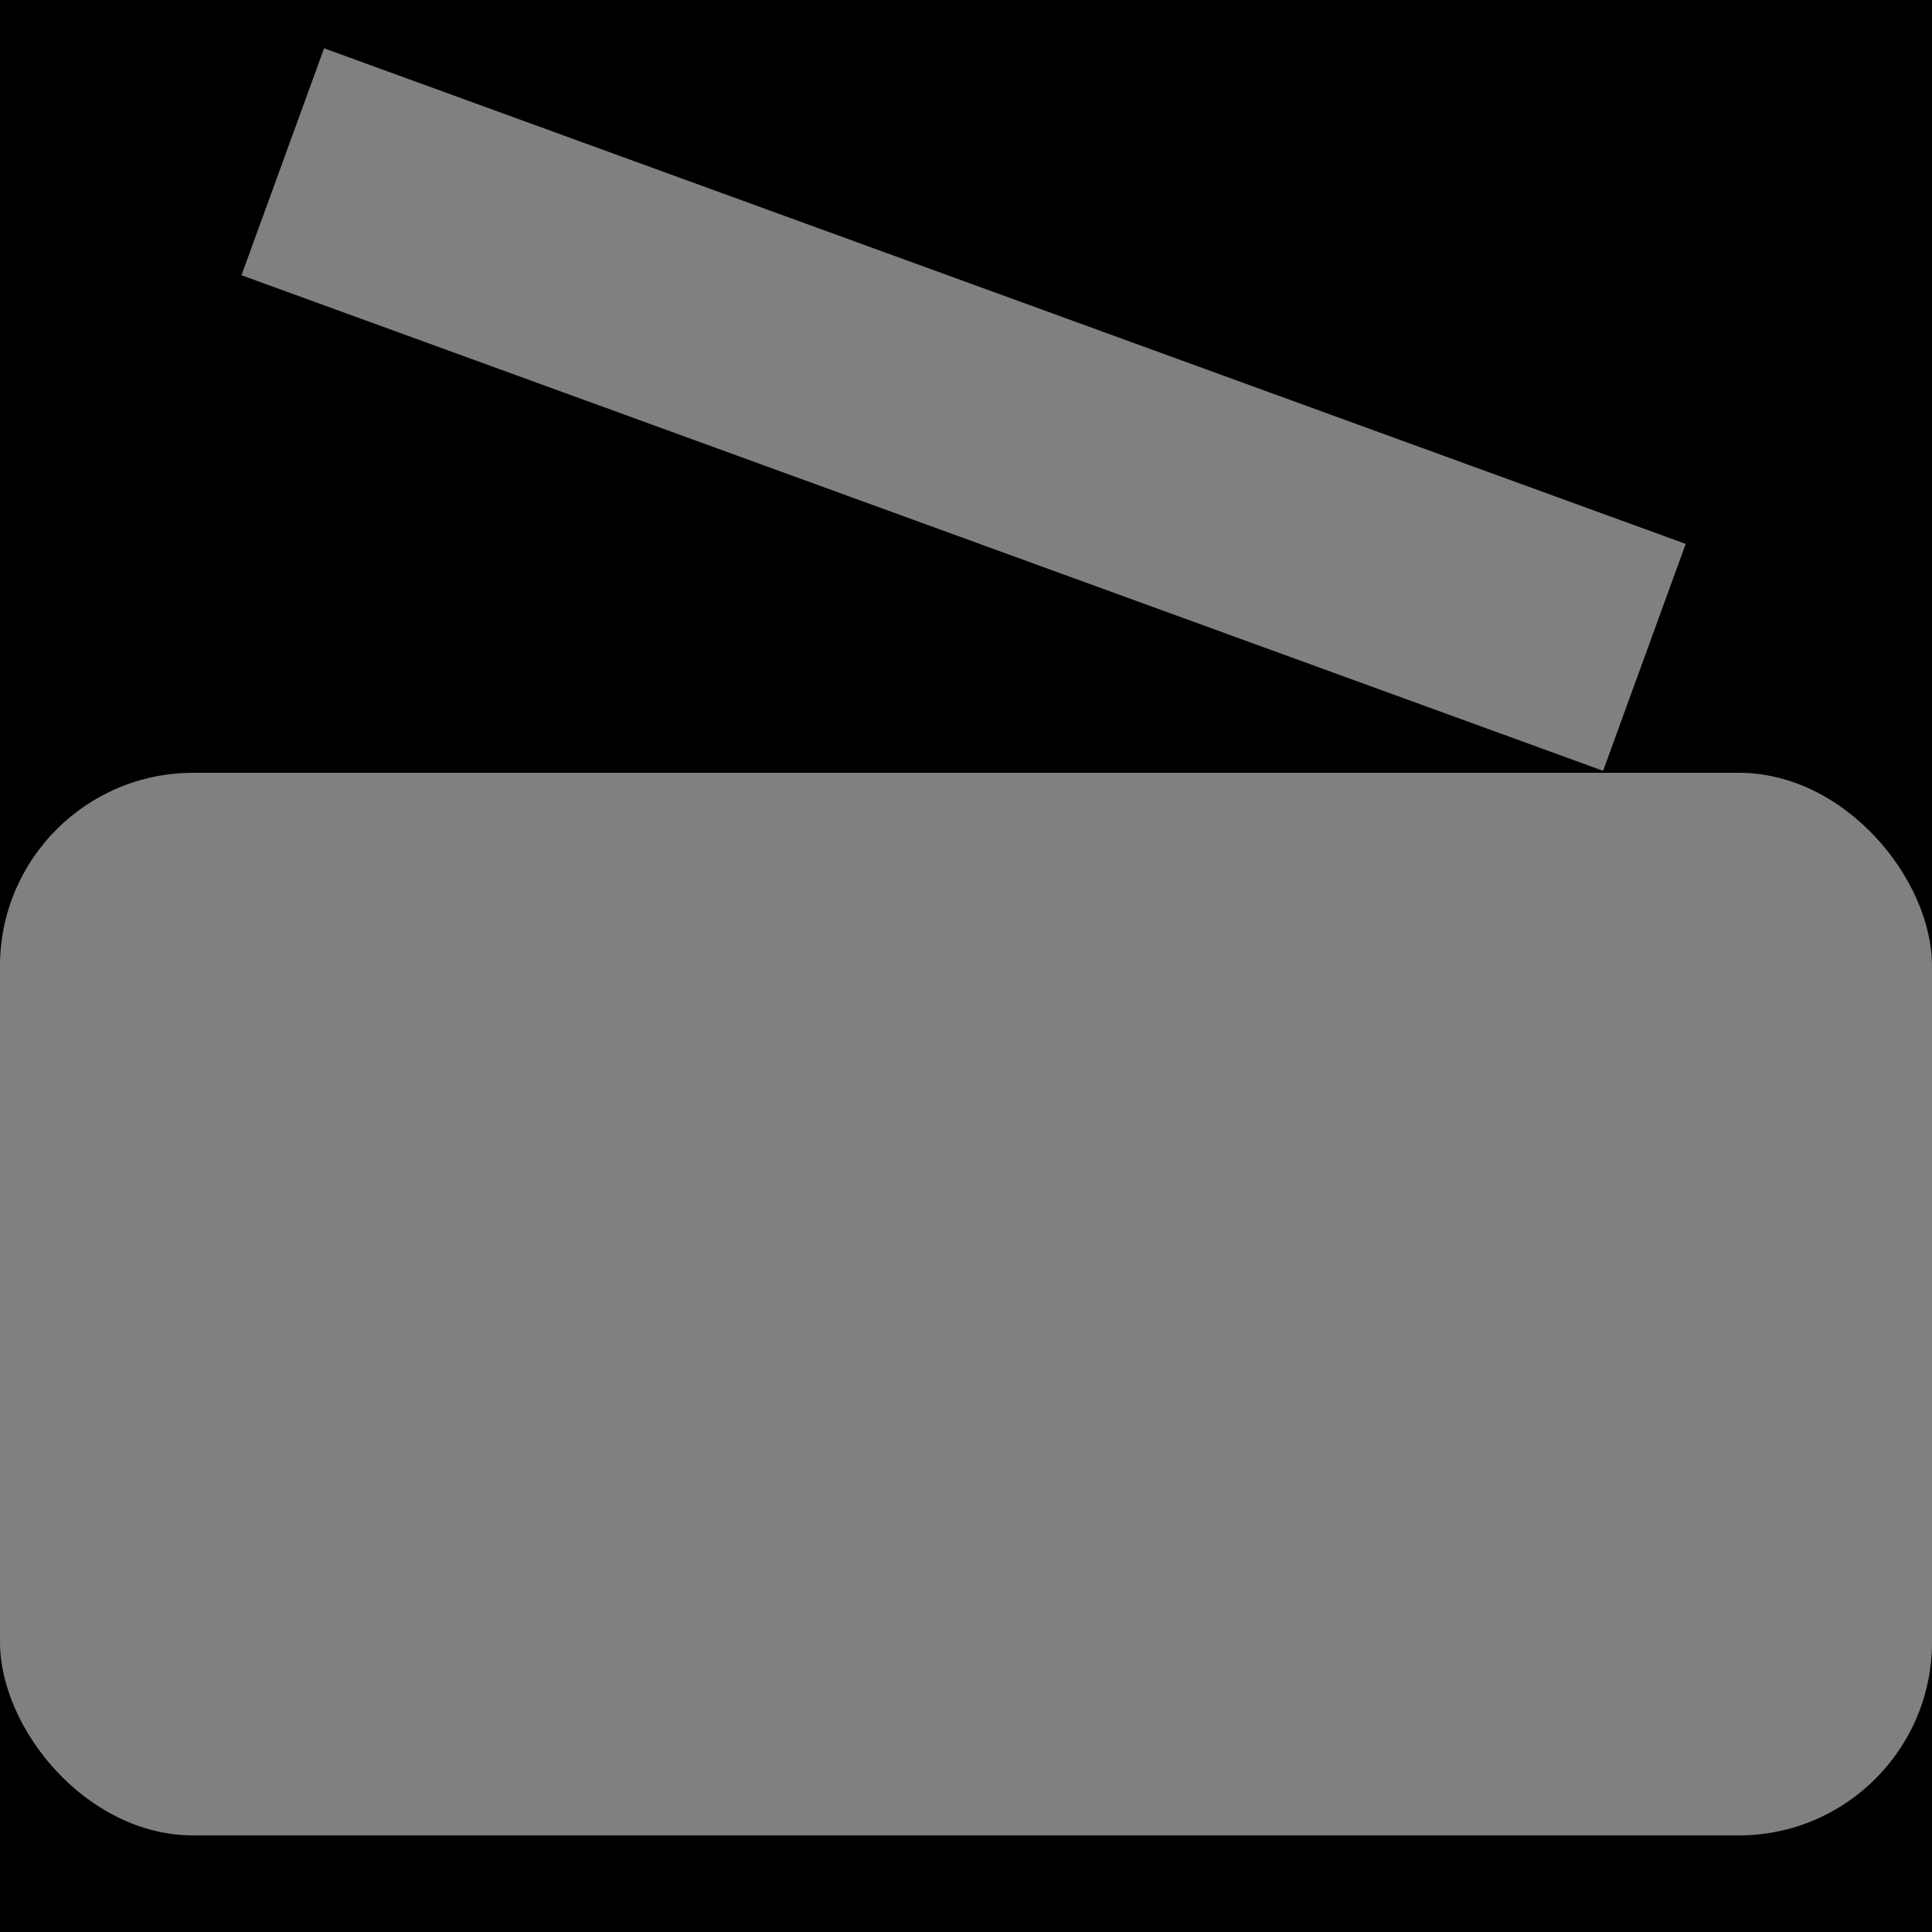<svg width="200" height="200" viewBox="0 0 200 200" fill="none" xmlns="http://www.w3.org/2000/svg">
<rect width="200" height="200" fill="black"/>
<rect y="80" width="200" height="110" rx="20" fill="white" fill-opacity="0.5"/>
<rect x="33.55" y="5" width="150" height="25" transform="rotate(20 33.55 5)" fill="white" fill-opacity="0.5"/>
</svg>
